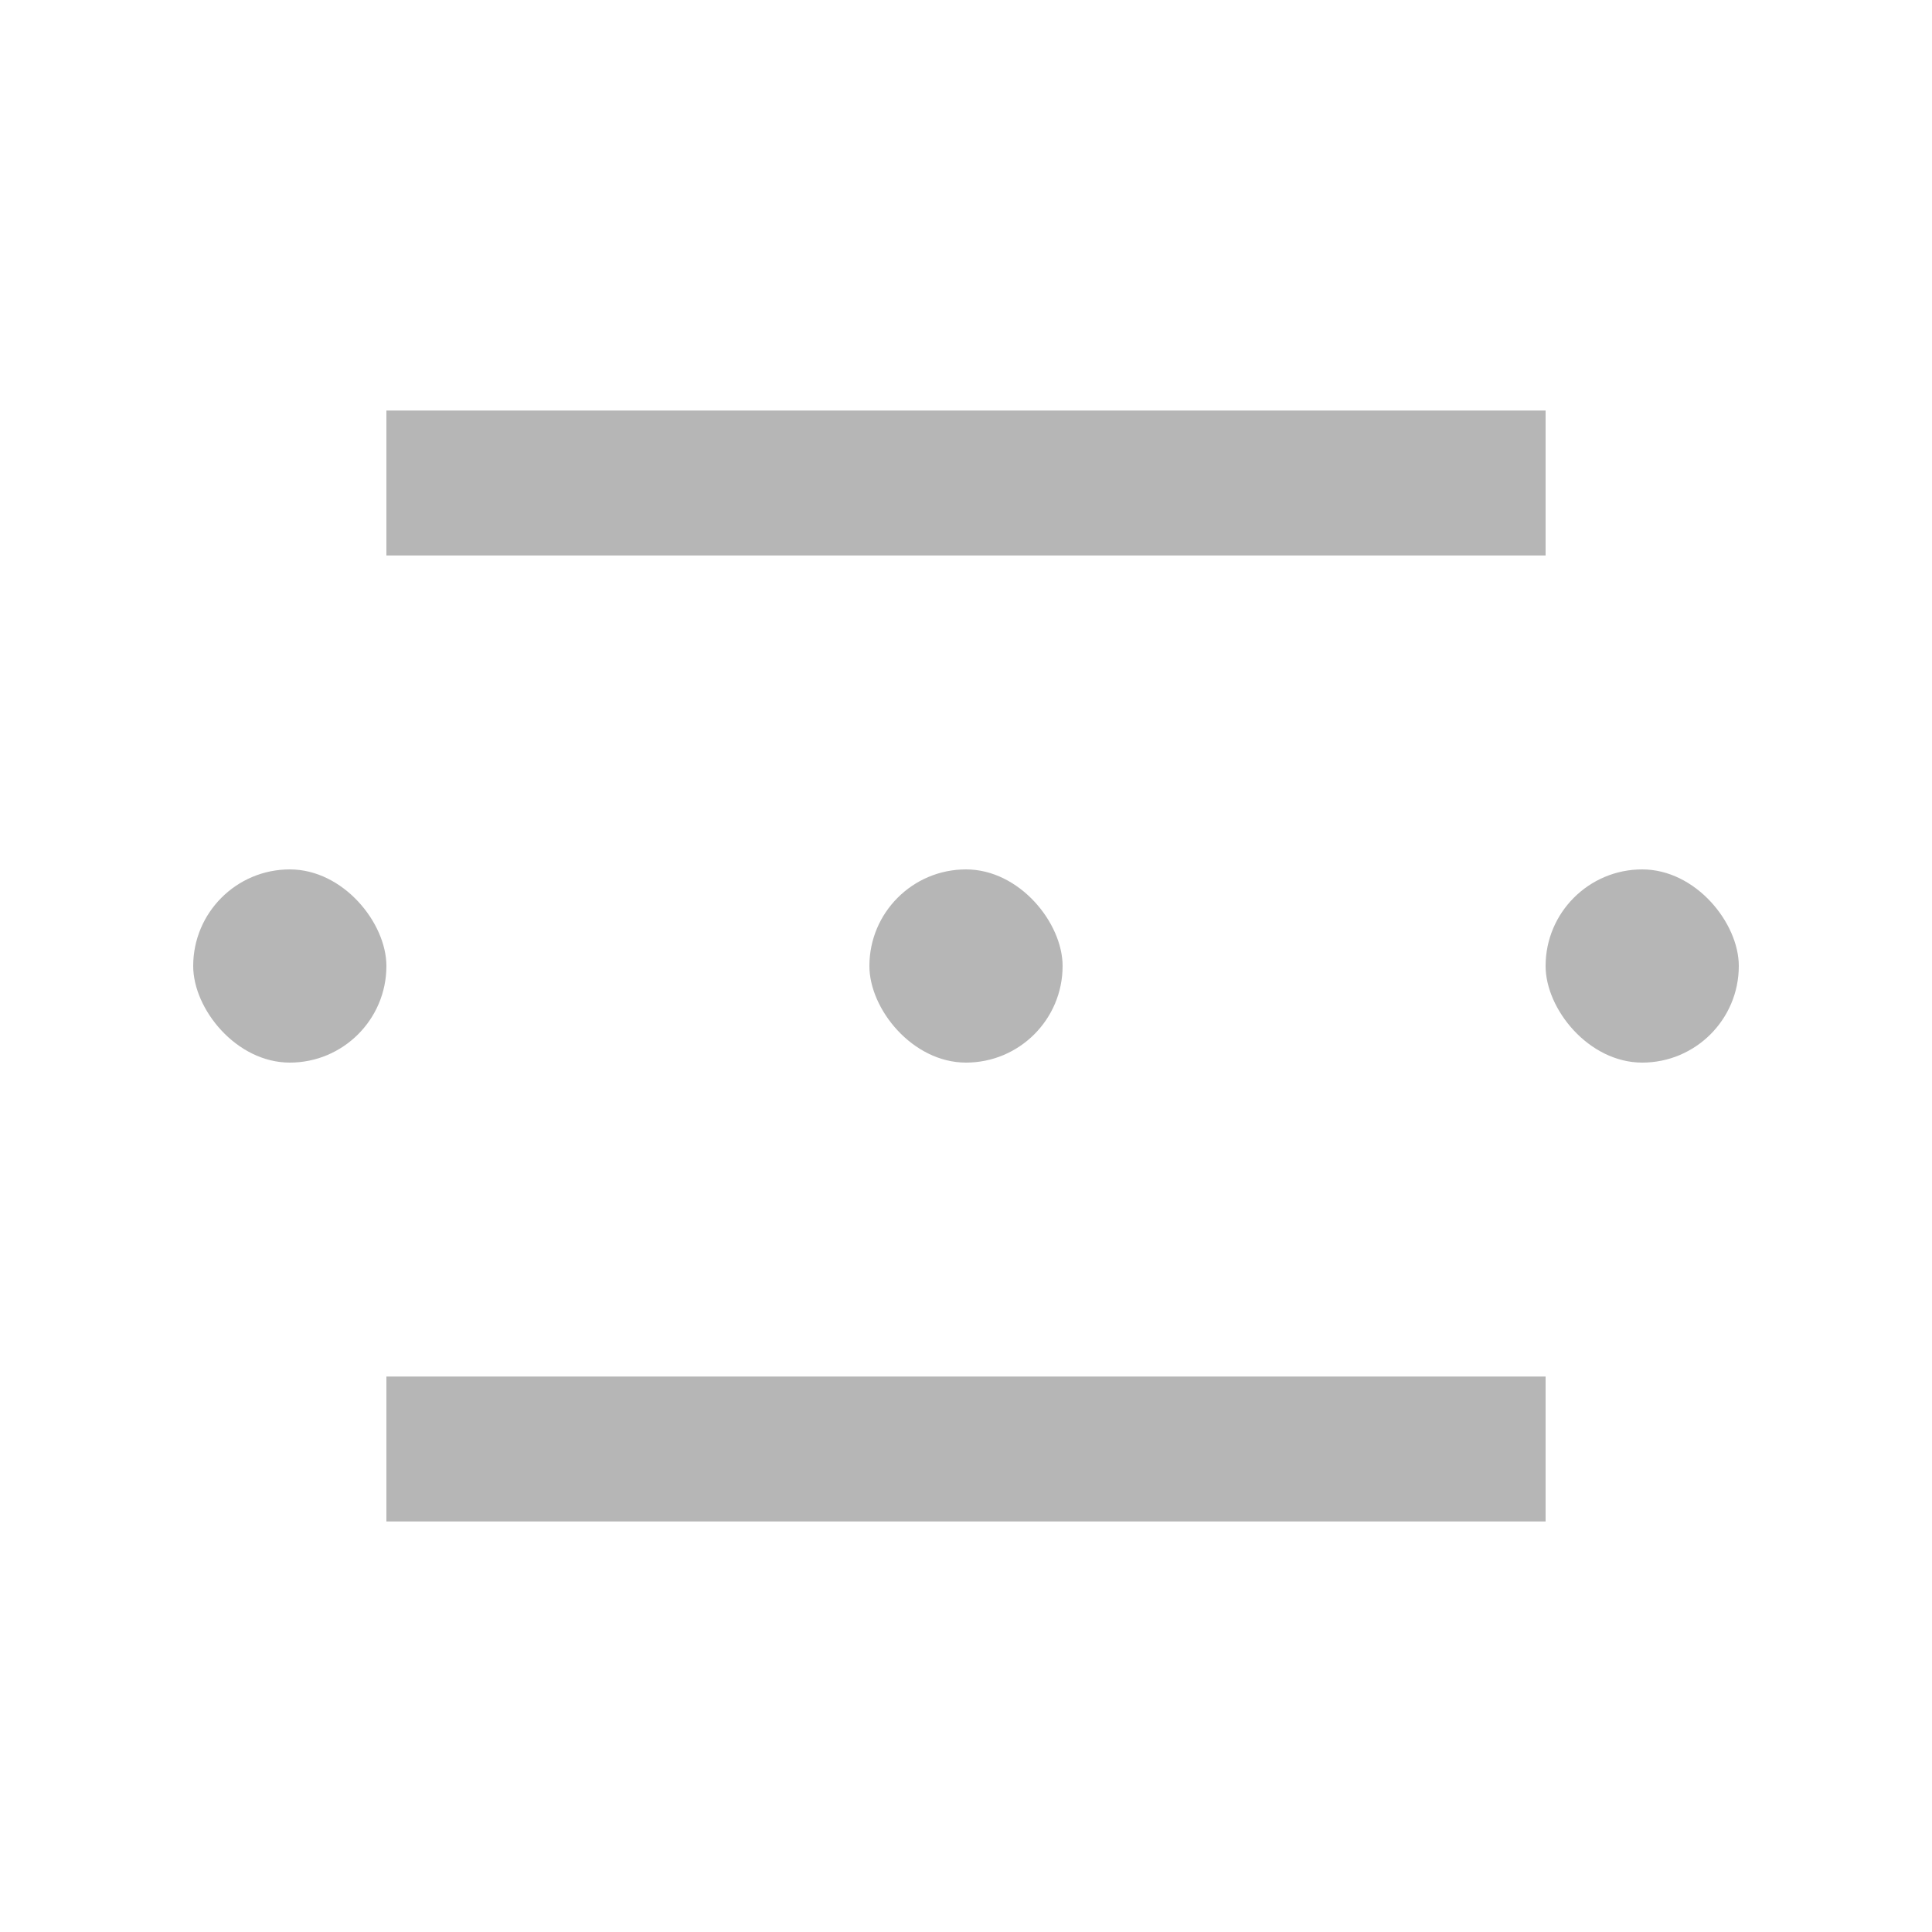 <svg width="20" height="20" viewBox="0 0 20 20" fill="none" xmlns="http://www.w3.org/2000/svg">
<rect x="4" y="4.25" width="12" height="1.5" fill="#b6b6b6"/>
<rect x="2" y="9" width="2" height="2" rx="1" fill="#b6b6b6"/>
<rect x="9" y="9" width="2" height="2" rx="1" fill="#b6b6b6"/>
<rect x="16" y="9" width="2" height="2" rx="1" fill="#b6b6b6"/>
<rect x="4" y="14.25" width="12" height="1.5" fill="#b6b6b6"/>
</svg>